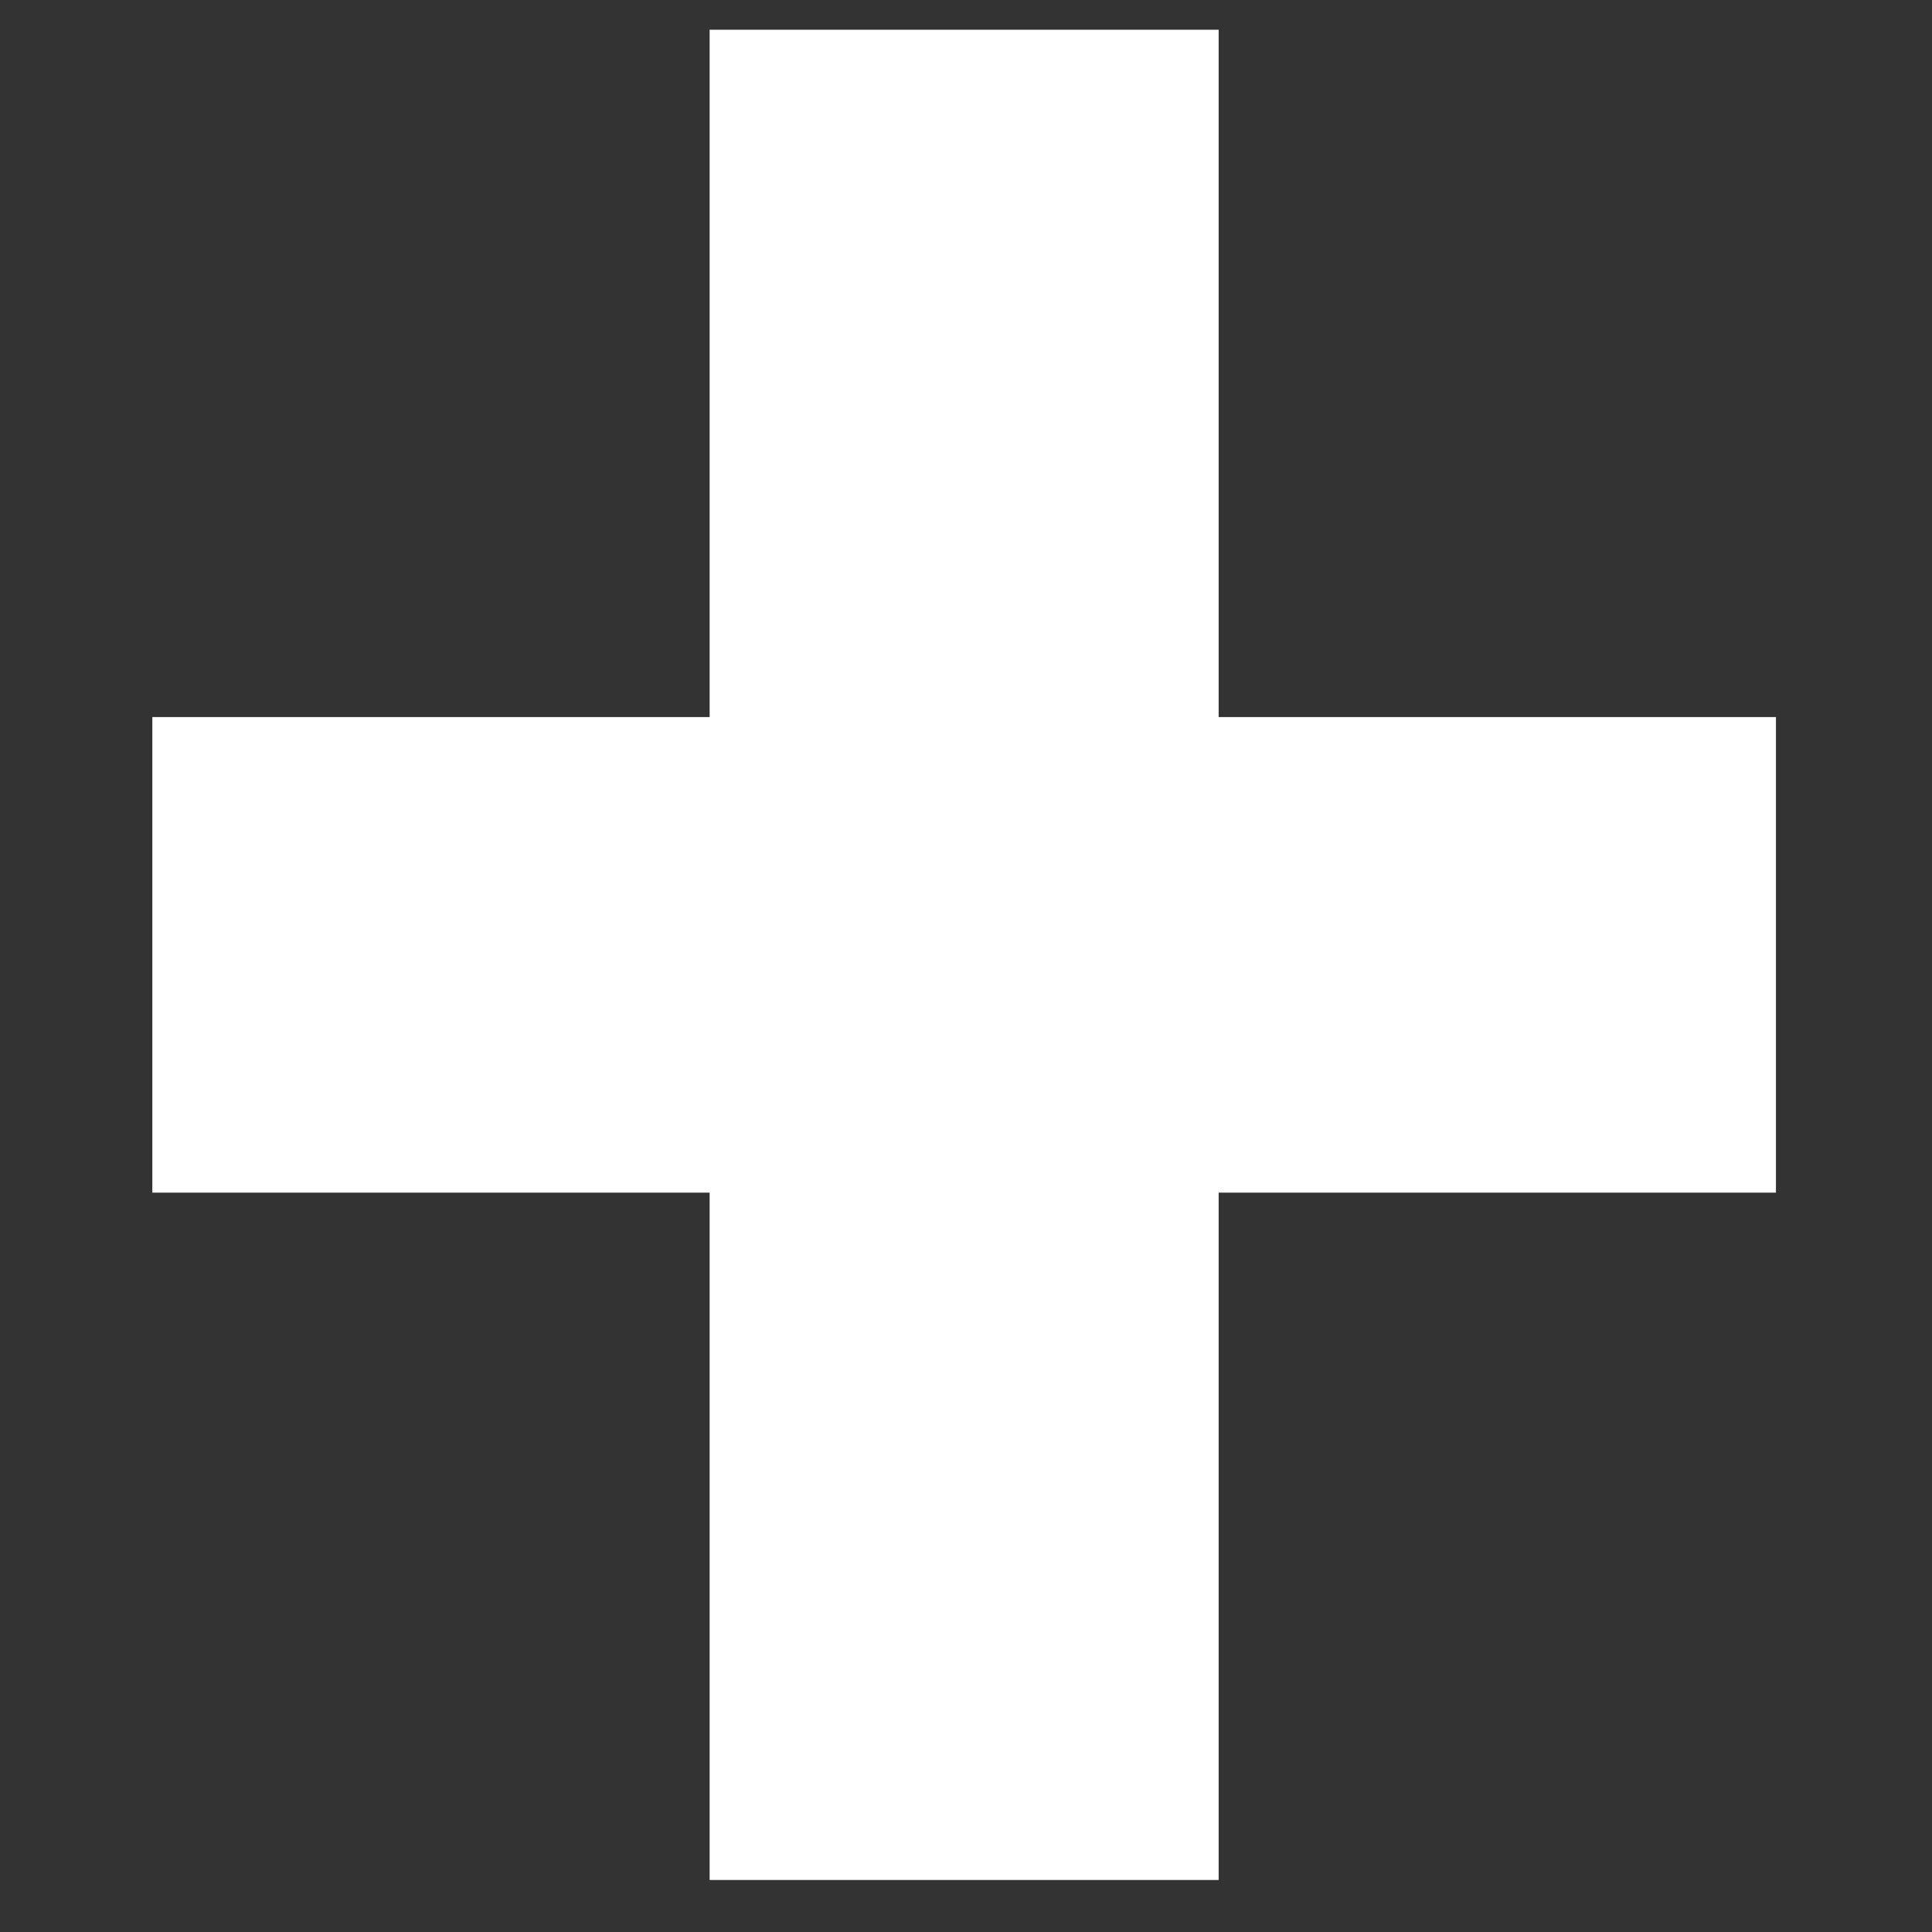<svg version="1.2" xmlns="http://www.w3.org/2000/svg" viewBox="0 0 52 52" width="52" height="52">
	<rect x="0" y="0" width="52" height="52" fill="#333333" stroke="none"/>
	<title>buttonA</title>
	<style>
		.s0 { fill: #ffffff } 
	</style>
	<path id="+" class="s0" aria-label="+"  d="m4.1 32.1v-12.8h15v-18.5h13.7v18.5h15v12.8h-15v18.5h-13.7v-18.5z"/>
</svg>